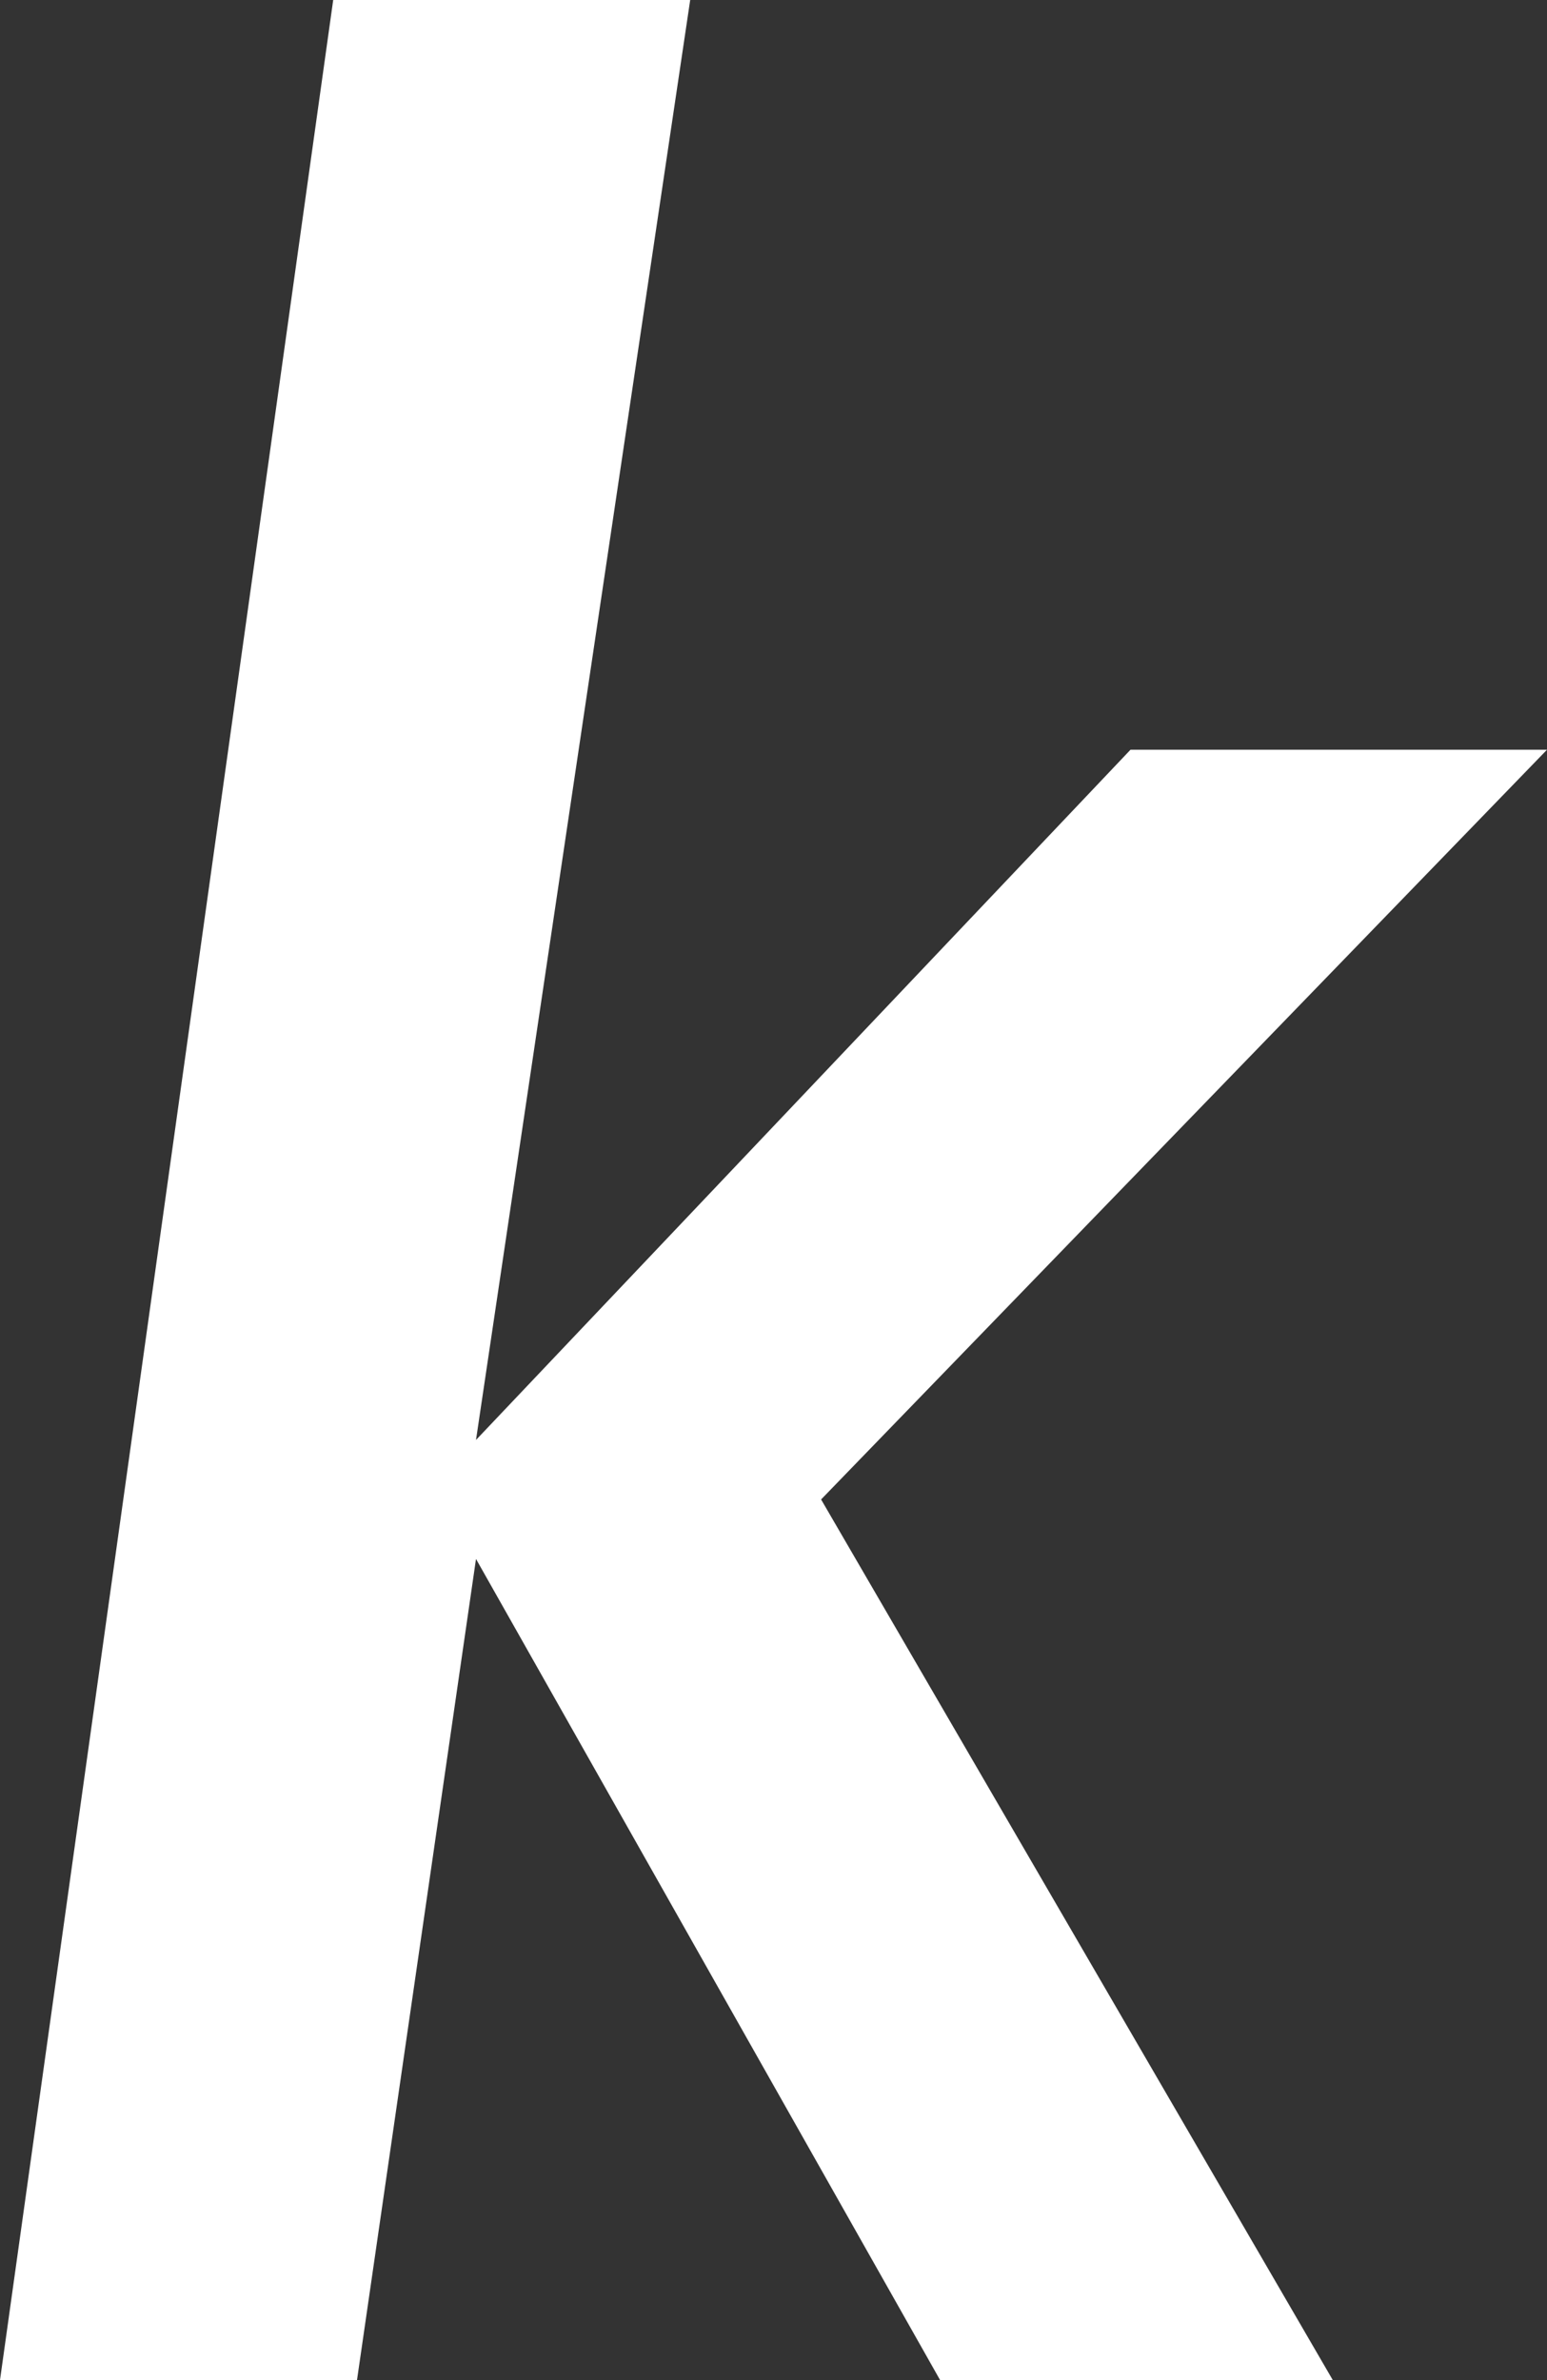 <svg id="Layer_1" xmlns="http://www.w3.org/2000/svg" viewBox="0 0 13 20"><rect x="0" y="0" width="13" height="20" fill="#333333" stroke="none"/><style>.st0{fill:#fff}</style><path class="st0" d="M0 20h3l1-6.9L7.9 20h3.3l-4.3-7.4L13 6.3H9.5L4 12.1 5.8 0h-3z"/></svg>